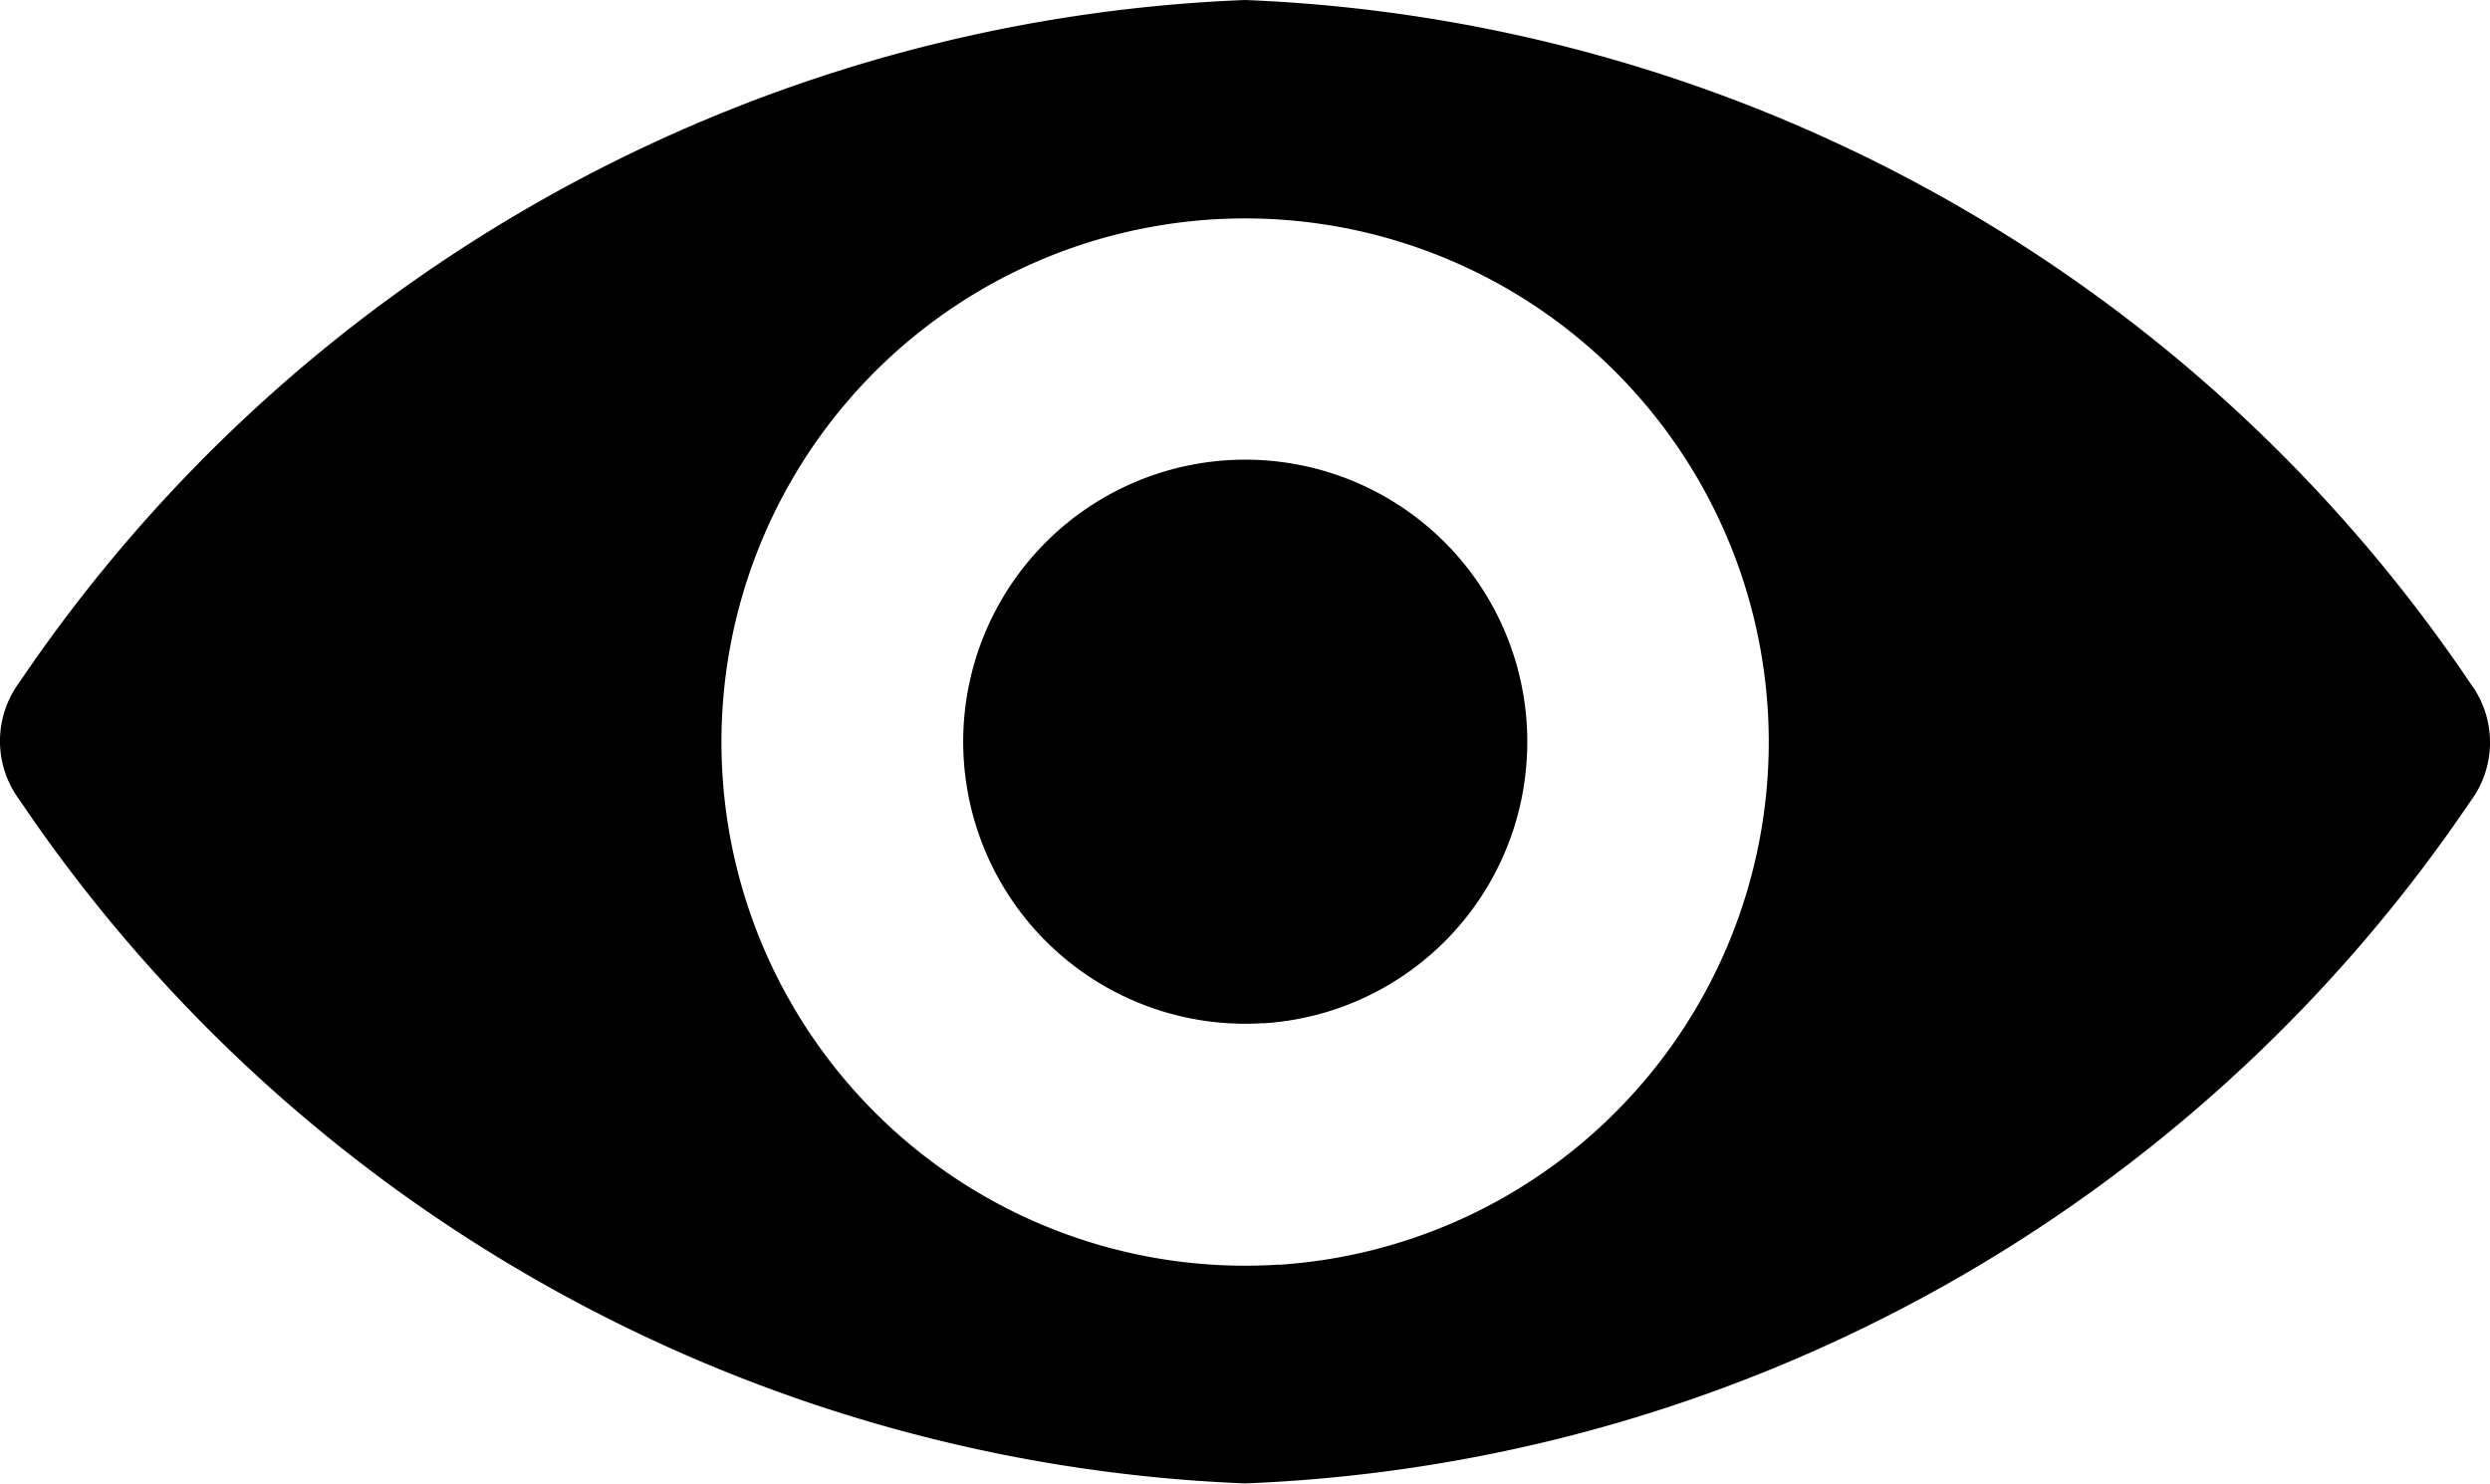 <svg xmlns="http://www.w3.org/2000/svg" width="14.964" height="8.92" viewBox="0 0 14.964 8.92">
  <g id="eye" transform="translate(0 -98.725)">
    <path id="Path_14992" data-name="Path 14992" d="M7.482,98.725a9.335,9.335,0,0,0-7.365,4.1.592.592,0,0,0,0,.707,9.33,9.33,0,0,0,7.365,4.108,9.335,9.335,0,0,0,7.365-4.1.592.592,0,0,0,0-.707A9.33,9.33,0,0,0,7.482,98.725Zm.205,7.6a3.147,3.147,0,1,1,2.936-2.936A3.149,3.149,0,0,1,7.687,106.326Zm-.095-1.451a1.695,1.695,0,1,1,1.583-1.583A1.692,1.692,0,0,1,7.592,104.875Z" transform="translate(0 0)"/>
  </g>
</svg>
